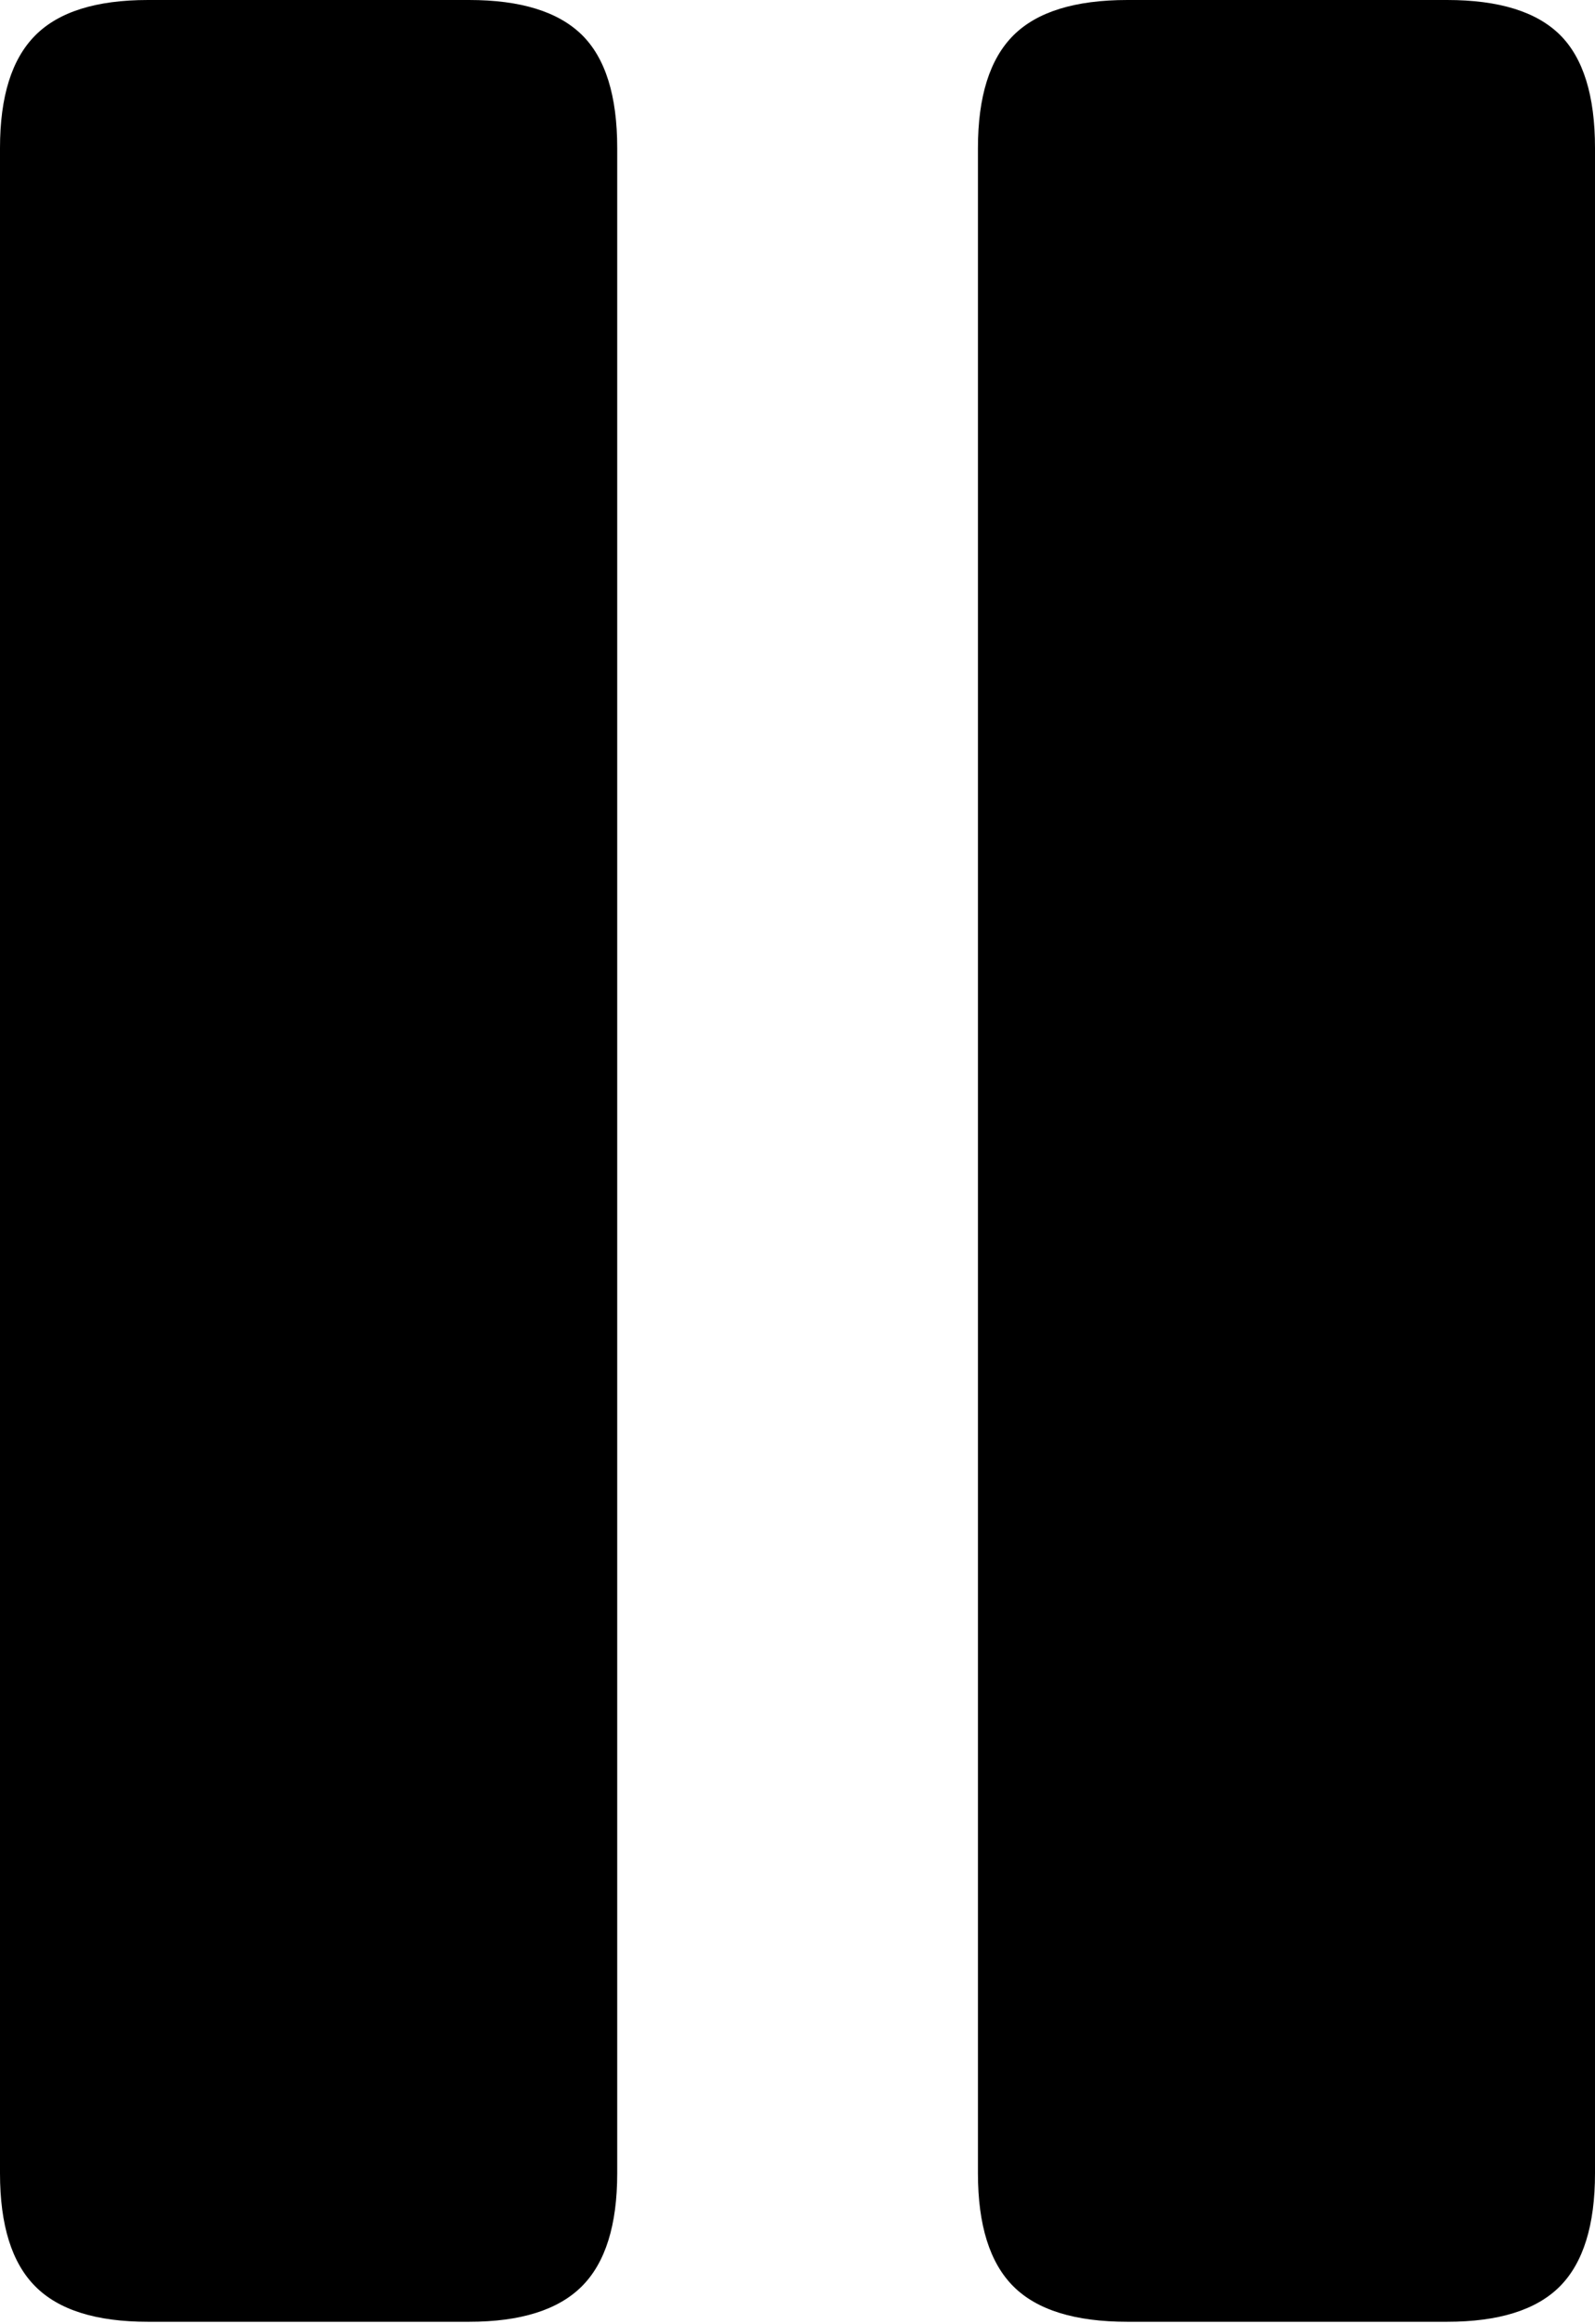 <?xml version="1.0" encoding="UTF-8"?>
<!--Generator: Apple Native CoreSVG 175-->
<!DOCTYPE svg
PUBLIC "-//W3C//DTD SVG 1.1//EN"
       "http://www.w3.org/Graphics/SVG/1.1/DTD/svg11.dtd">
<svg version="1.1" xmlns="http://www.w3.org/2000/svg" xmlns:xlink="http://www.w3.org/1999/xlink" width="10.36" height="15.092">
 <g>
  <rect height="15.092" opacity="0" width="10.36" x="0" y="0"/>
  <path d="M0.961 15.078L3.047 15.078Q3.548 15.078 3.779 14.848Q4.009 14.618 4.009 14.114L4.009 0.961Q4.009 0.452 3.779 0.226Q3.548 0 3.047 0L0.961 0Q0.457 0 0.229 0.23Q0 0.46 0 0.961L0 14.114Q0 14.618 0.229 14.848Q0.457 15.078 0.961 15.078ZM7.323 15.078L9.399 15.078Q9.903 15.078 10.132 14.848Q10.36 14.618 10.36 14.114L10.36 0.961Q10.36 0.452 10.132 0.226Q9.903 0 9.399 0L7.323 0Q6.812 0 6.582 0.23Q6.352 0.46 6.352 0.961L6.352 14.114Q6.352 14.618 6.582 14.848Q6.812 15.078 7.323 15.078Z" fill="#000000"/>
 </g>
</svg>
